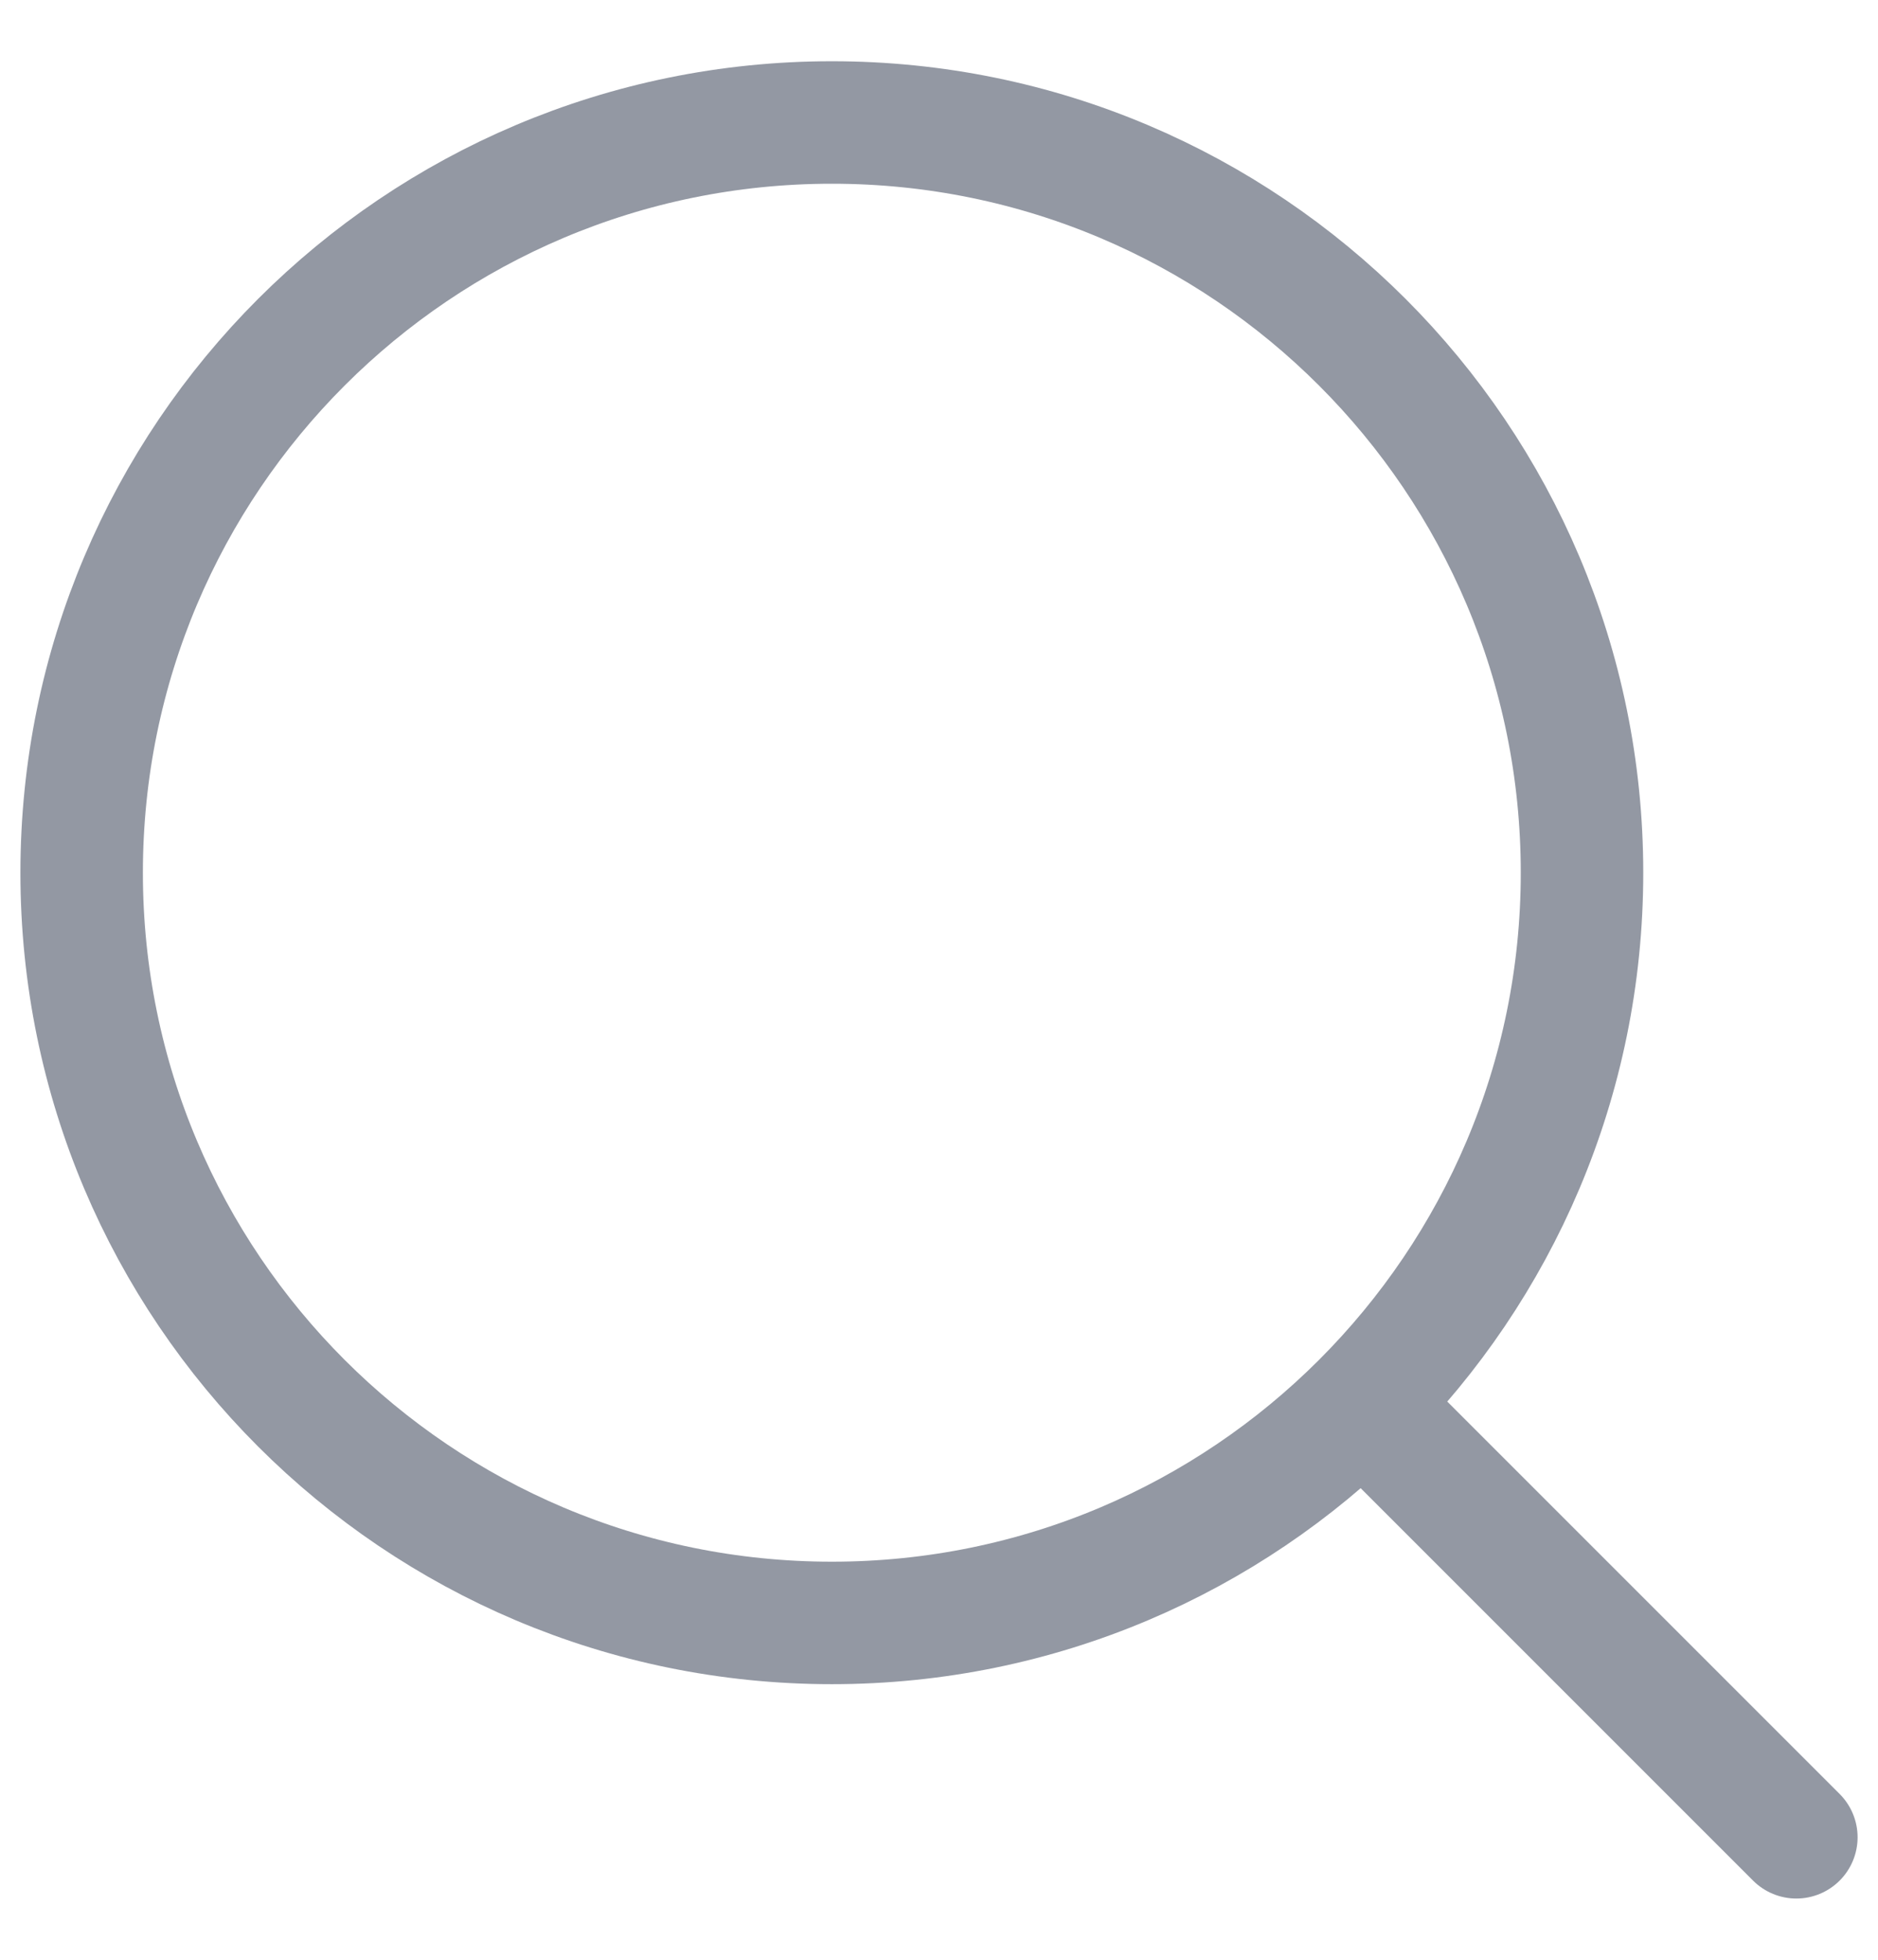 <svg width="23" height="24" viewBox="0 0 23 24" fill="none" xmlns="http://www.w3.org/2000/svg">
<path d="M16.75 17.25L22 22.5M19.375 10.688C19.375 15.762 15.262 19.875 10.188 19.875C5.113 19.875 1 15.762 1 10.688C1 5.613 5.113 1.5 10.188 1.5C15.262 1.5 19.375 5.613 19.375 10.688Z" stroke="#9398A3" stroke-width="1.5" stroke-linecap="round" stroke-linejoin="round"/>
</svg>
